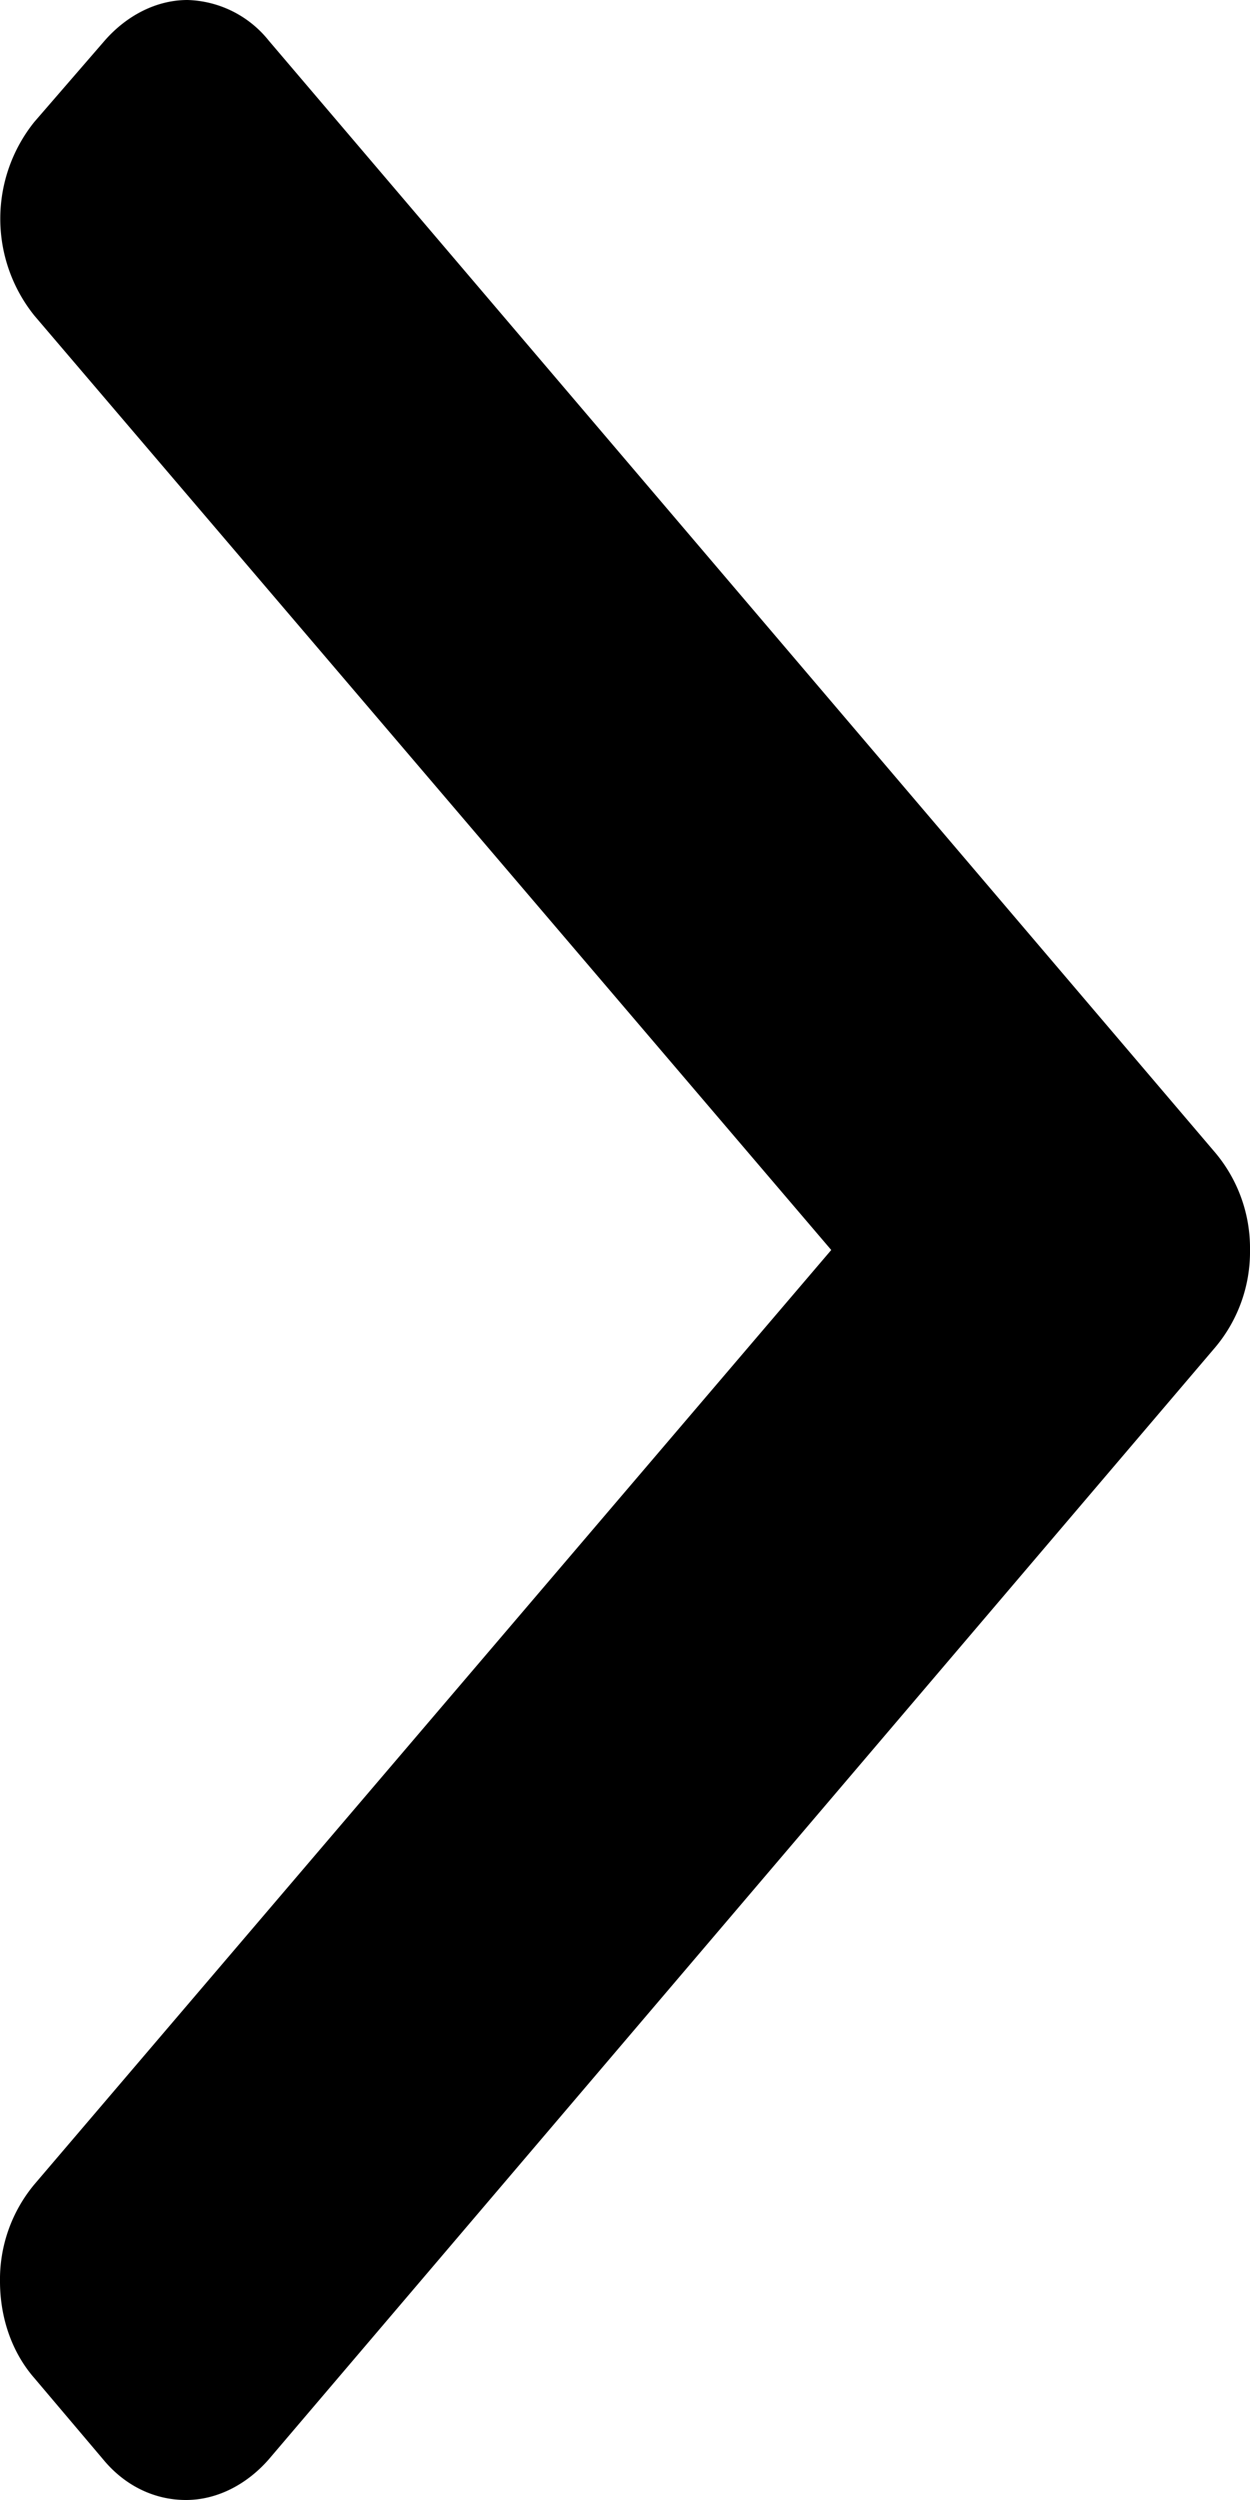 <svg xmlns="http://www.w3.org/2000/svg" xmlns:xlink="http://www.w3.org/1999/xlink" width="8" height="16" viewBox="0 0 8 16"><defs><path id="1sbea" d="M1526.78 3849.38l-6.06-7.12a.69.69 0 0 0-.52-.26c-.2 0-.39.1-.53.26l-.45.52a.99.99 0 0 0 0 1.24l5.1 5.98-5.1 5.98a.95.95 0 0 0-.22.62c0 .24.08.46.22.62l.44.52c.14.17.33.26.53.26s.39-.1.53-.26l6.06-7.12a.95.95 0 0 0 .22-.62.95.95 0 0 0-.22-.62z"/></defs><g><g transform="translate(-1519 -3842)"><g><g><use xlink:href="#1sbea"/></g></g></g></g></svg>